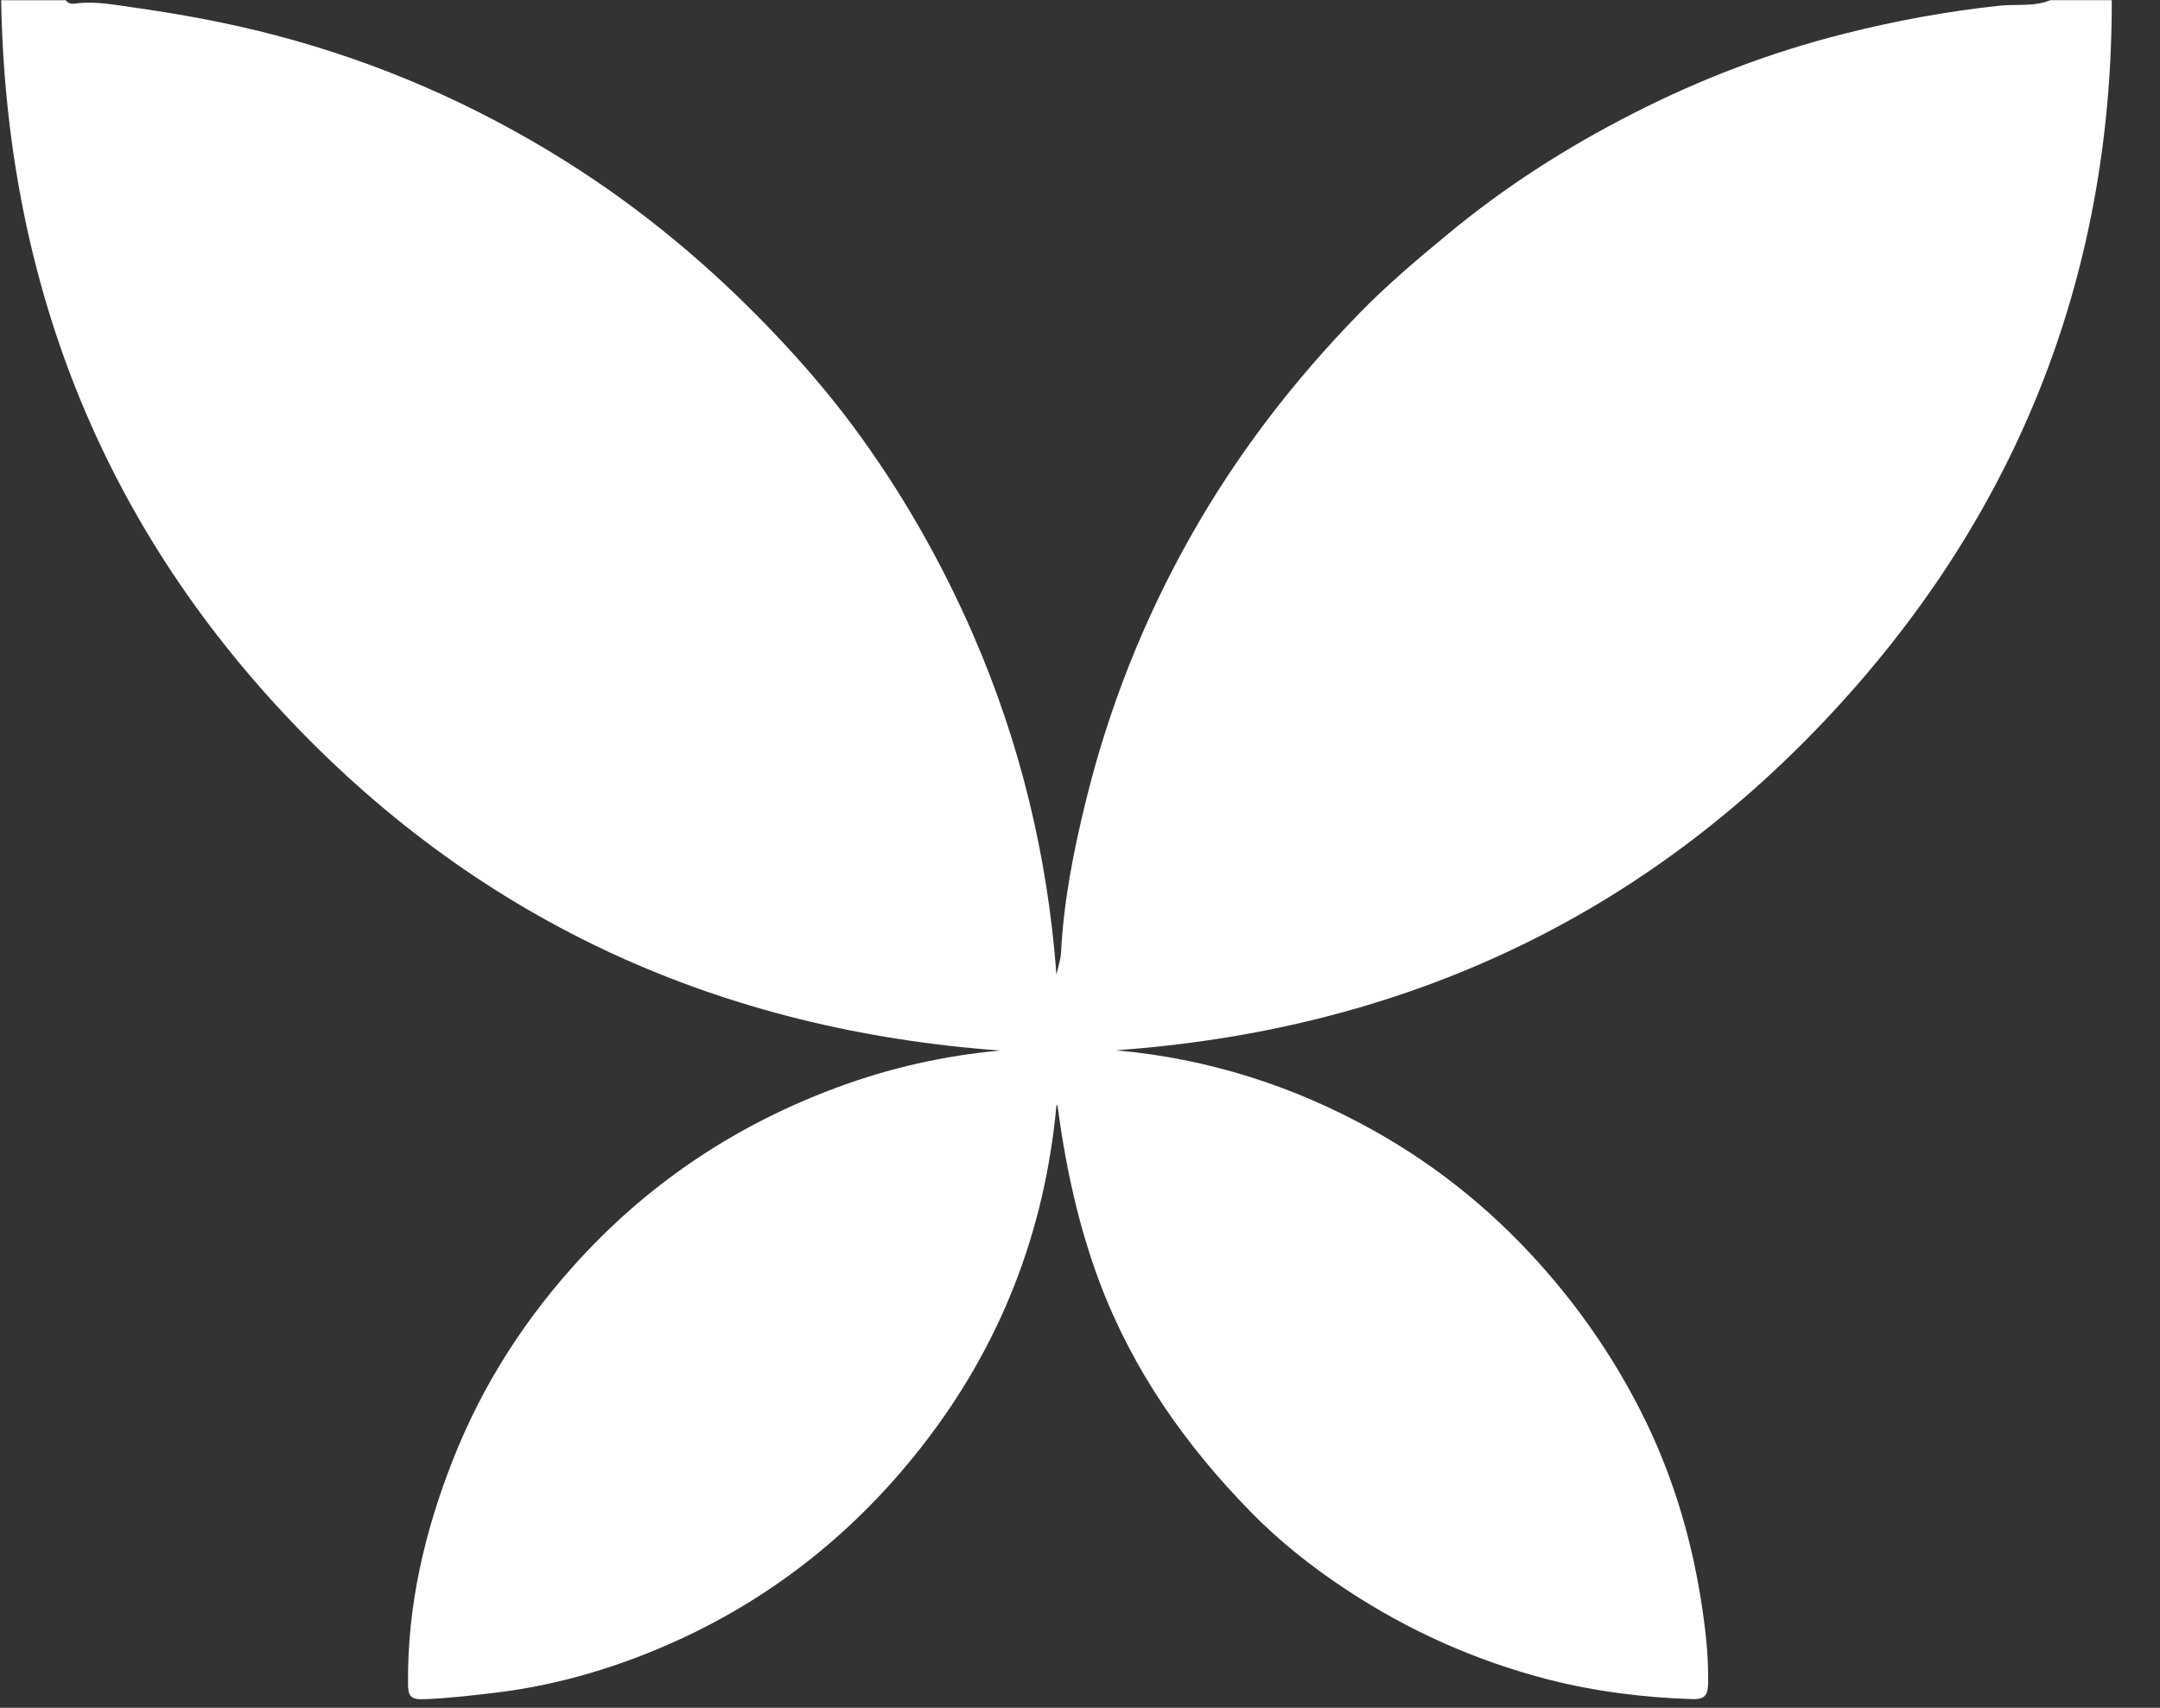 <svg xmlns="http://www.w3.org/2000/svg" width="43" height="34" viewBox="0 0 43 34" fill="none"><rect x="0" y="0" width="43" height="34" fill="#333333" stroke="none"/><path d="M42.04 0C42.048 5.55 40.11 10.355 36.303 14.37C32.493 18.387 27.747 20.517 22.213 20.91C24.05 21.073 25.766 21.622 27.358 22.514C28.683 23.256 29.838 24.212 30.833 25.368C31.554 26.206 32.163 27.111 32.662 28.093C33.26 29.268 33.646 30.517 33.855 31.812C33.943 32.361 34.013 32.922 34.005 33.485C34.002 33.742 33.954 33.838 33.675 33.827C32.707 33.795 31.75 33.675 30.814 33.435C29.377 33.063 28.039 32.466 26.803 31.649C26.119 31.198 25.473 30.688 24.905 30.106C23.607 28.782 22.556 27.29 21.894 25.538C21.468 24.407 21.218 23.24 21.057 22.047C21.055 22.02 21.036 21.996 21.033 21.988C20.803 24.511 19.923 26.79 18.349 28.8C17.049 30.463 15.443 31.761 13.518 32.644C12.352 33.178 11.132 33.549 9.847 33.702C9.373 33.758 8.898 33.814 8.418 33.83C8.164 33.838 8.123 33.747 8.123 33.52C8.107 31.964 8.456 30.482 9.022 29.049C9.614 27.551 10.472 26.222 11.571 25.034C13.003 23.491 14.703 22.375 16.674 21.646C17.719 21.259 18.797 21.016 19.913 20.915C14.379 20.512 9.636 18.39 5.807 14.372C1.978 10.352 0.12 5.526 0.023 0.005H1.31C1.38 0.107 1.487 0.069 1.576 0.061C1.93 0.029 2.284 0.096 2.627 0.144C3.587 0.28 4.544 0.454 5.485 0.702C7.539 1.241 9.456 2.079 11.25 3.203C12.767 4.154 14.127 5.291 15.363 6.583C15.936 7.183 16.478 7.808 16.971 8.47C17.931 9.762 18.727 11.155 19.371 12.632C20.304 14.781 20.854 17.023 21.031 19.404C21.068 19.233 21.114 19.105 21.122 18.974C21.173 17.949 21.371 16.945 21.615 15.953C22.071 14.092 22.771 12.325 23.717 10.654C24.634 9.033 25.76 7.573 27.058 6.241C27.613 5.67 28.222 5.157 28.836 4.65C29.967 3.713 31.198 2.928 32.501 2.264C33.839 1.58 35.244 1.041 36.708 0.673C37.724 0.416 38.748 0.227 39.791 0.115C40.131 0.077 40.488 0.139 40.818 0.003H42.04V0Z" fill="white"></path></svg>